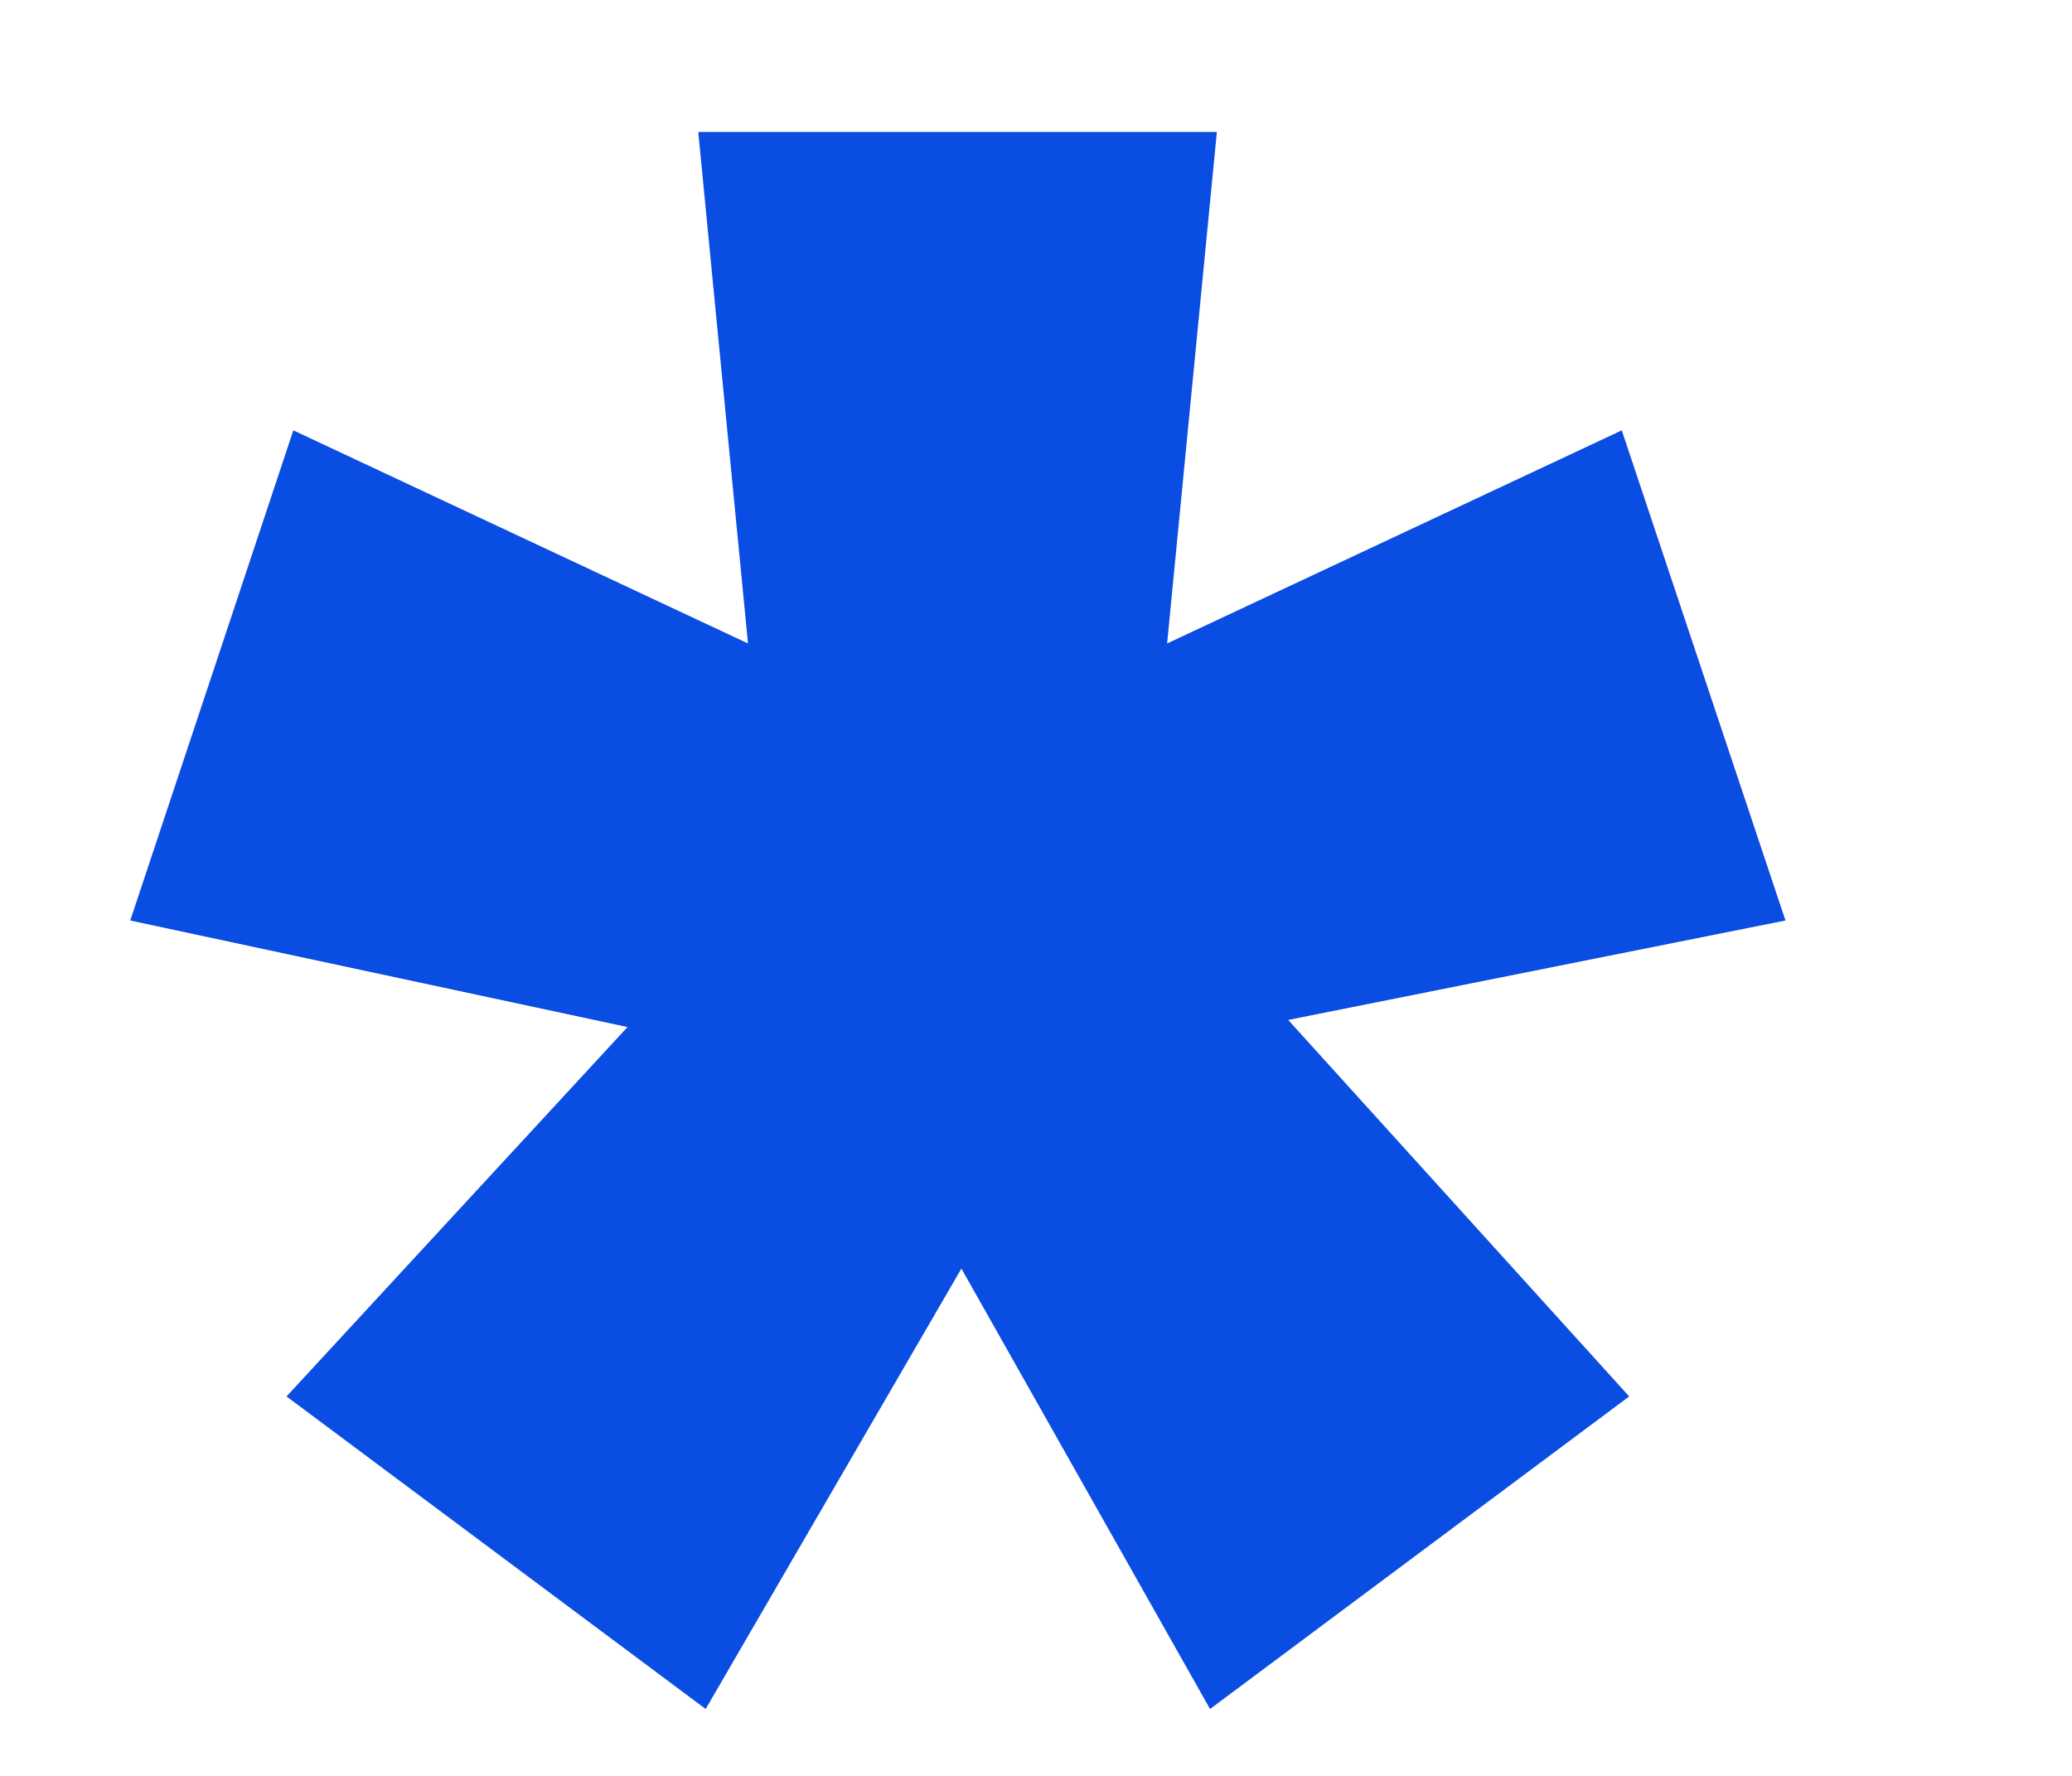 <svg width="7" height="6" viewBox="0 0 7 6" fill="none">
<path d="M2.12 3.47L0.968 4.718L2.384 5.774L3.248 4.286L4.088 5.774L5.504 4.718L4.352 3.446L6.032 3.11L5.479 1.454L3.943 2.174L4.111 0.446L2.359 0.446L2.527 2.174L0.991 1.454L0.44 3.11L2.12 3.47Z" fill="#0A4DE2"/>
</svg>
